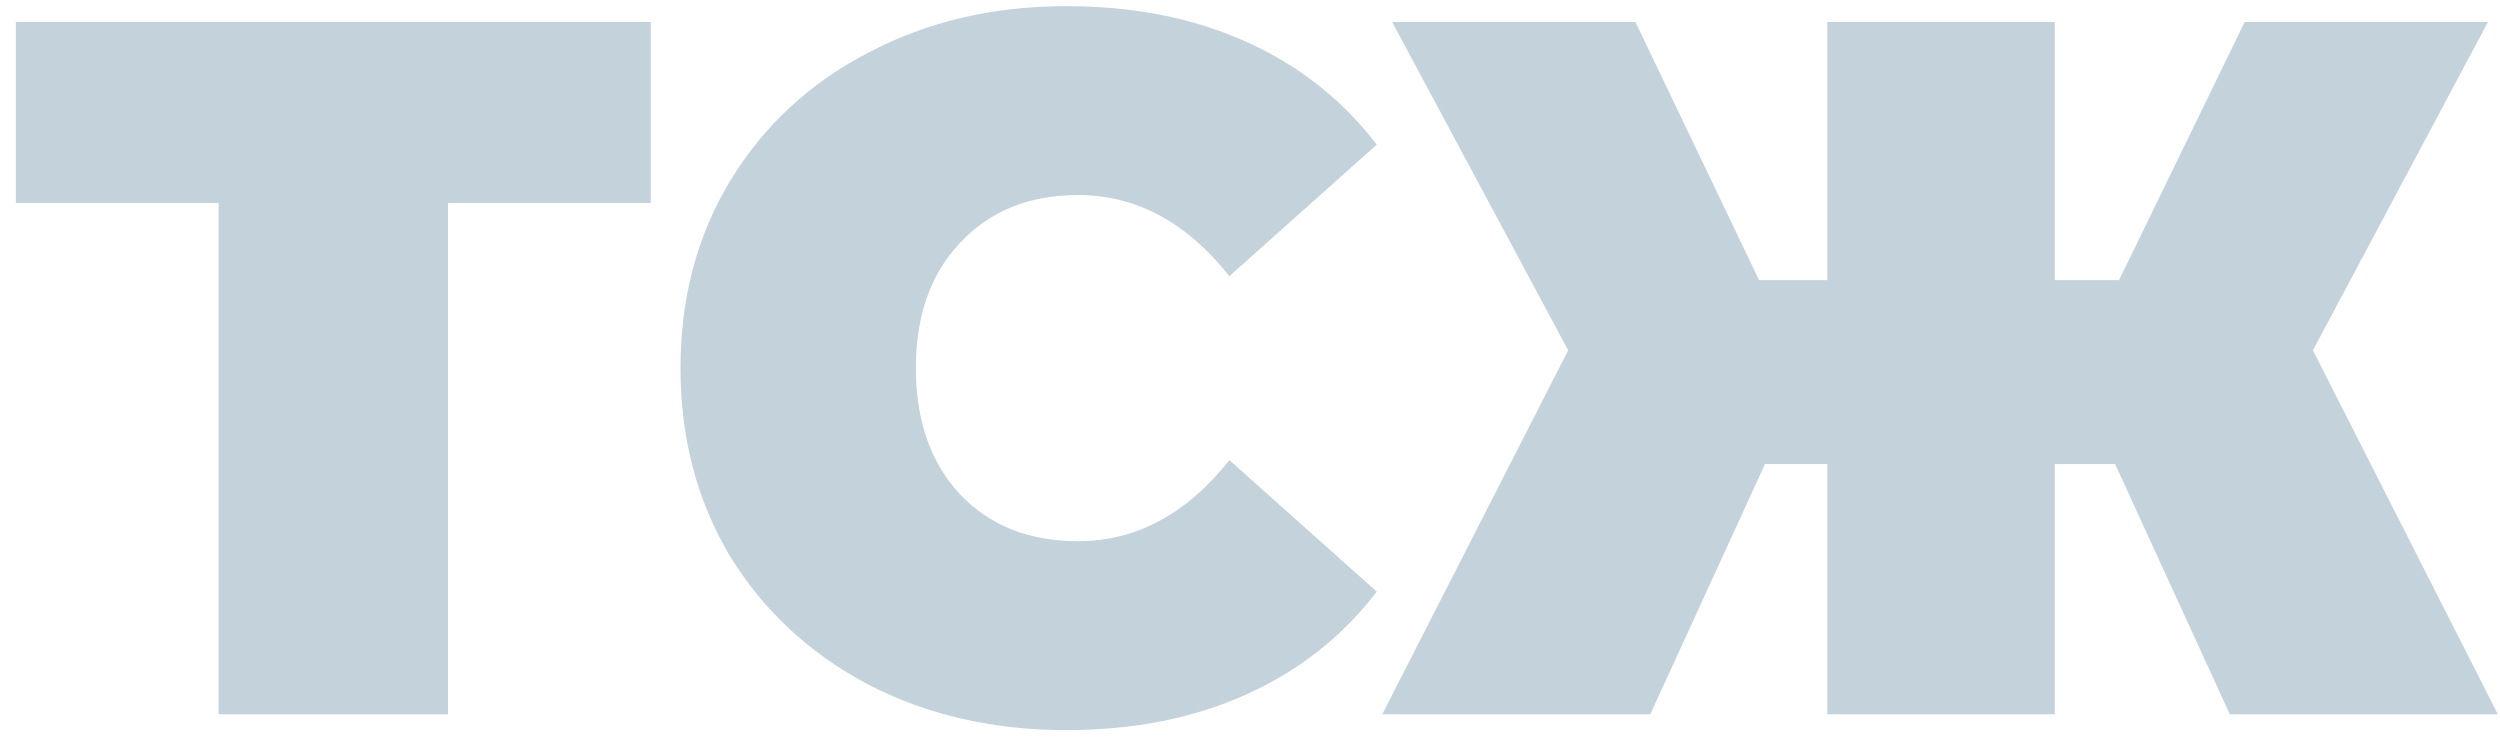 <svg width="91" height="27" viewBox="0 0 91 27" fill="none" xmlns="http://www.w3.org/2000/svg">
<path d="M23.688 7.388H16.308V26H7.956V7.388H0.576V0.8H23.688V7.388Z" fill="#C4D2DC"/>
<path d="M38.81 26.576C36.146 26.576 33.746 26.024 31.61 24.92C29.474 23.792 27.794 22.232 26.57 20.24C25.37 18.224 24.77 15.944 24.77 13.4C24.77 10.856 25.37 8.588 26.57 6.596C27.794 4.58 29.474 3.02 31.61 1.916C33.746 0.788 36.146 0.224 38.81 0.224C41.258 0.224 43.442 0.656 45.362 1.52C47.282 2.384 48.866 3.632 50.114 5.264L44.75 10.052C43.19 8.084 41.354 7.1 39.242 7.1C37.466 7.1 36.038 7.676 34.958 8.828C33.878 9.956 33.338 11.48 33.338 13.4C33.338 15.32 33.878 16.856 34.958 18.008C36.038 19.136 37.466 19.7 39.242 19.7C41.354 19.7 43.19 18.716 44.75 16.748L50.114 21.536C48.866 23.168 47.282 24.416 45.362 25.28C43.442 26.144 41.258 26.576 38.81 26.576Z" fill="#C4D2DC"/>
<path d="M76.99 16.892H74.794V26H66.514V16.892H64.246L60.07 26H50.314L57.082 12.752L50.674 0.8H59.53L64.03 10.196H66.514V0.8H74.794V10.196H77.134L81.706 0.8H90.562L84.19 12.752L90.922 26H81.166L76.99 16.892Z" fill="#C4D2DC"/>
</svg>
